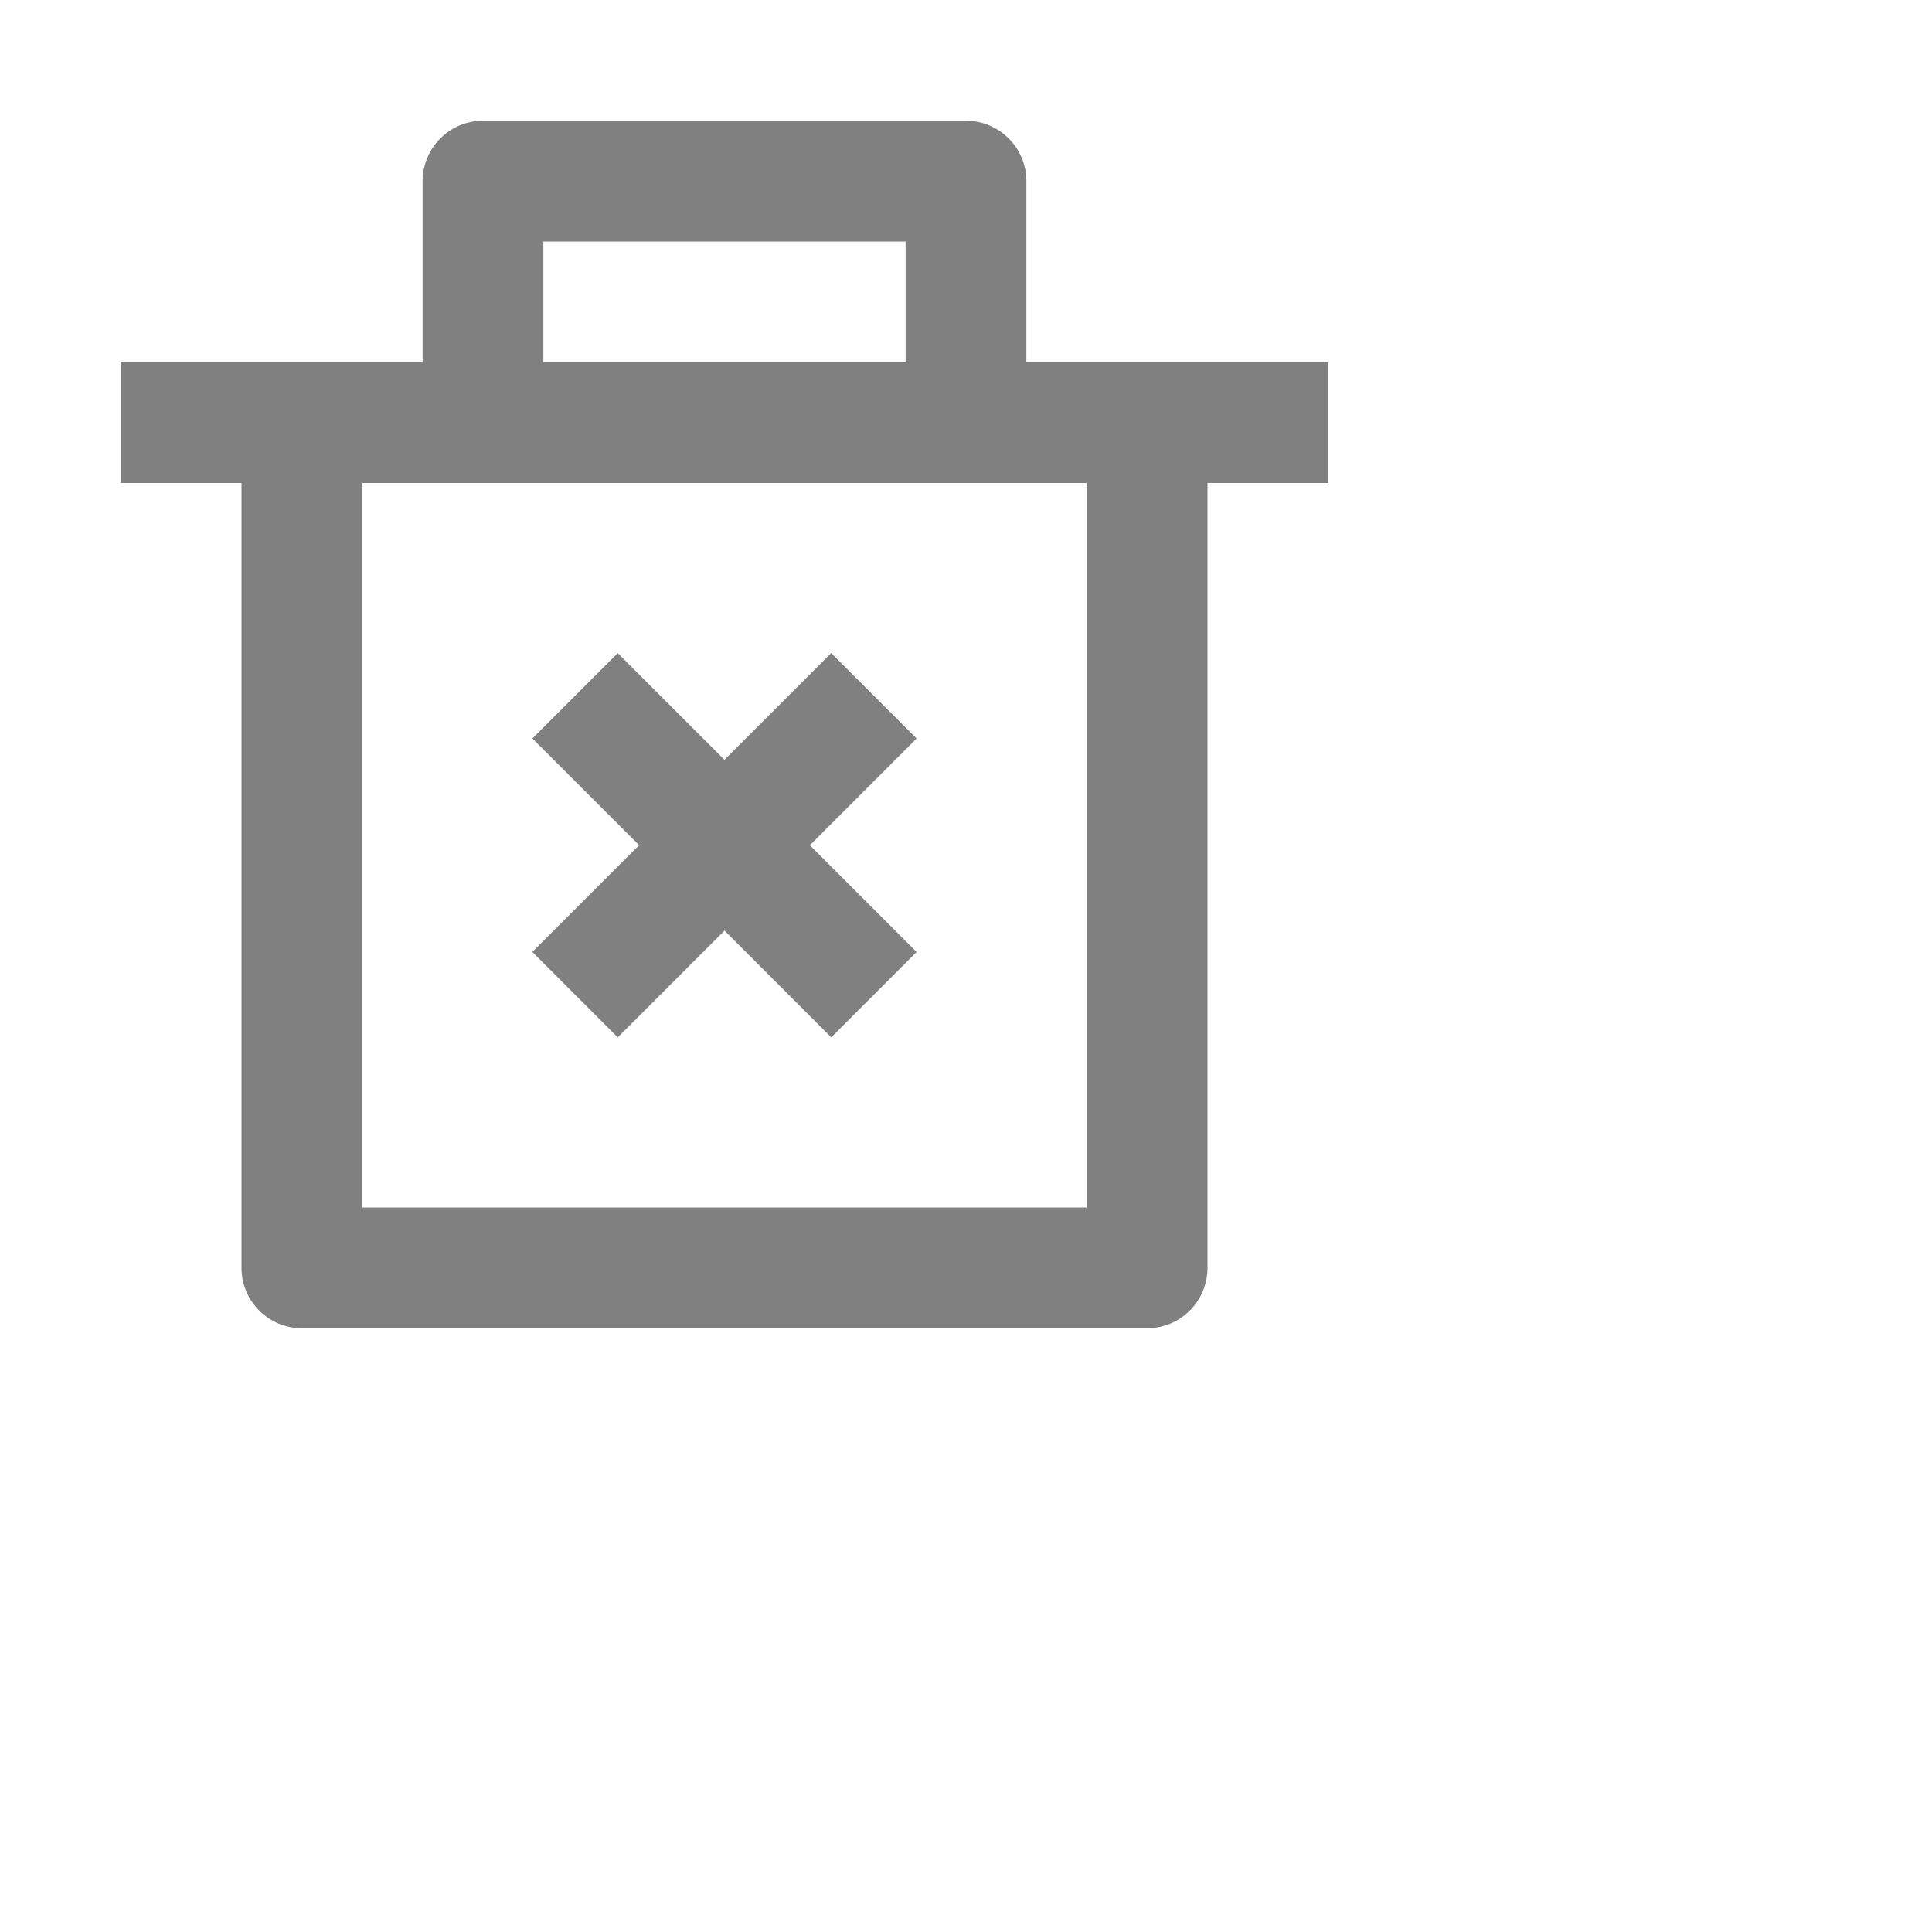 <svg xmlns="http://www.w3.org/2000/svg" height = "32" width = "32" viewBox="0 0 32 32" fill="#808080"><path d="M17 6H22V8H20V21C20 21.552 19.552 22 19 22H5C4.448 22 4 21.552 4 21V8H2V6H7V3C7 2.448 7.448 2 8 2H16C16.552 2 17 2.448 17 3V6ZM18 8H6V20H18V8ZM13.414 14L15.182 15.768L13.768 17.182L12 15.414L10.232 17.182L8.818 15.768L10.586 14L8.818 12.232L10.232 10.818L12 12.585L13.768 10.818L15.182 12.232L13.414 14ZM9 4V6H15V4H9Z"></path></svg>